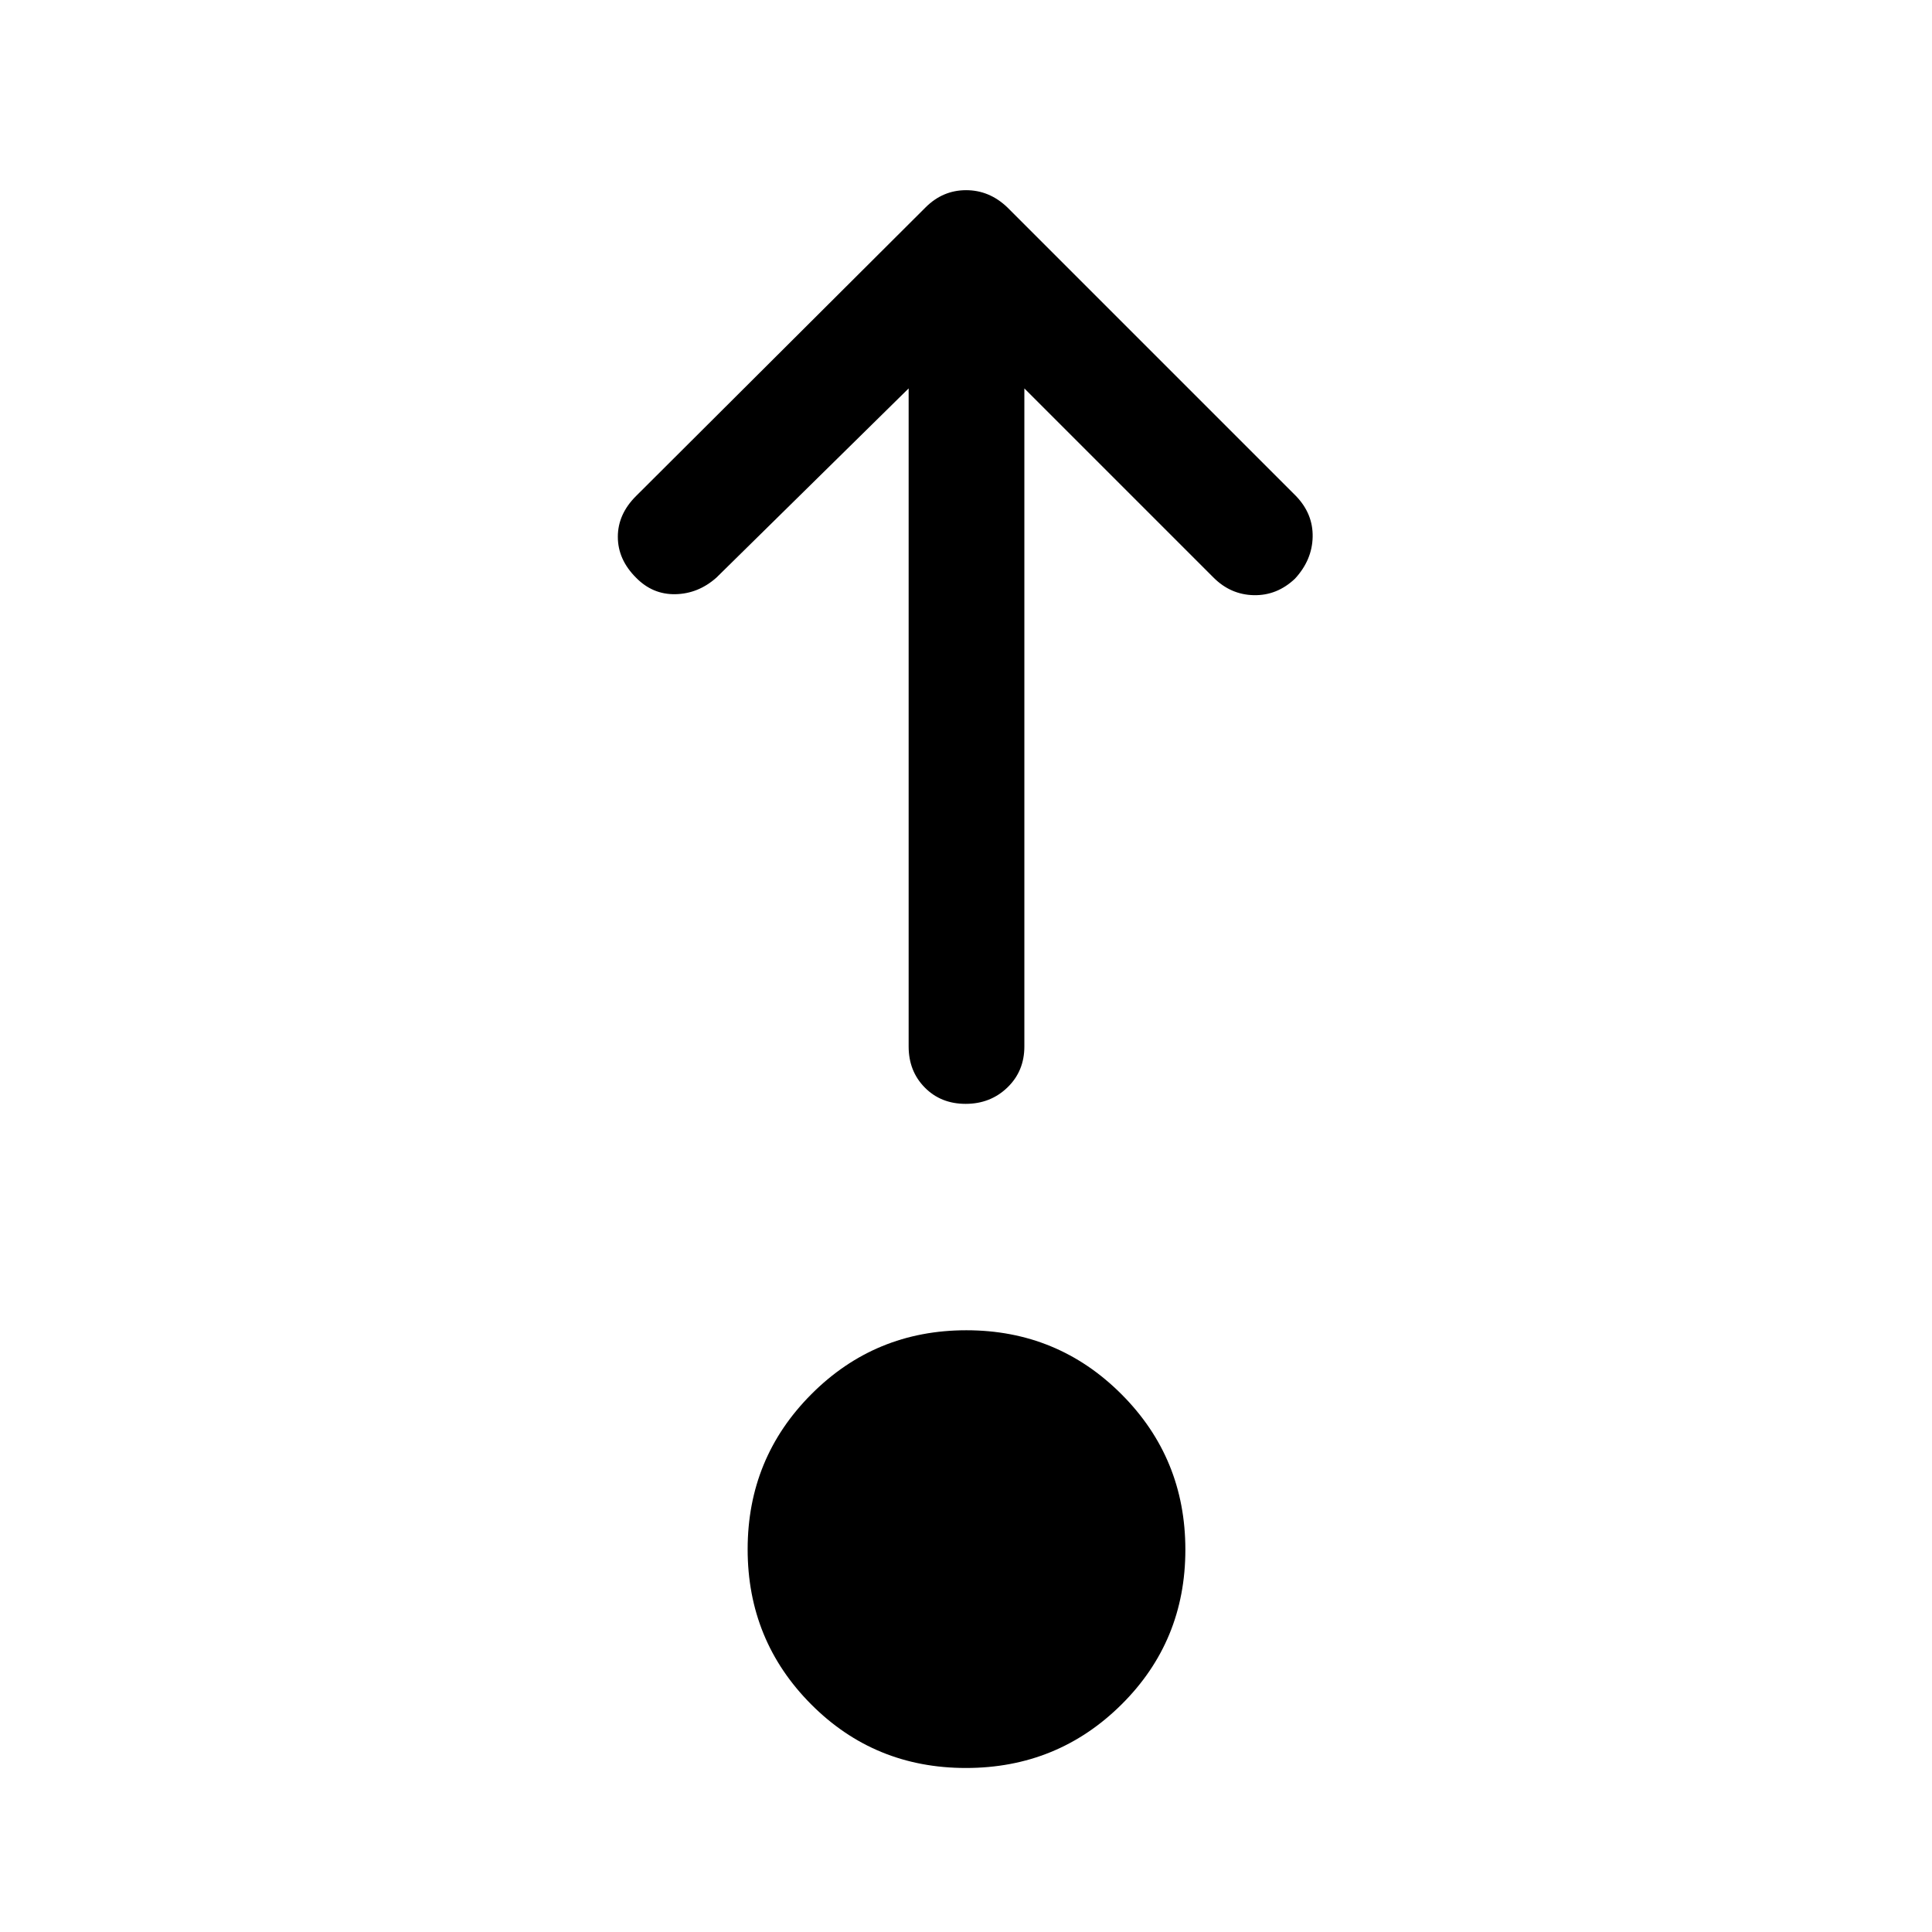 <svg xmlns="http://www.w3.org/2000/svg" height="48" viewBox="0 -960 960 960" width="48"><path d="M479.97-81.5q-45.47 0-76.97-31.68-31.5-31.67-31.5-77 0-45.32 31.68-77.07 31.67-31.75 77-31.75 45.32 0 77.07 31.78Q589-235.44 589-189.97T557.22-113q-31.78 31.5-77.25 31.5ZM451.5-767 356-673q-9 8-20.35 8.25-11.35.25-19.65-8.25-9-9-9-20.25t9.03-20.25L459.96-857q8.54-8.5 20.09-8.5 11.54 0 20.45 8.5L644-713.5q8.5 8.85 8.25 20.32t-8.78 20.72q-8.9 8.43-20.44 8.2Q611.5-664.5 603-673l-94-94v327q0 12.25-8.43 20.37-8.42 8.13-20.75 8.13-12.32 0-20.32-8.13-8-8.12-8-20.37v-327Z"/></svg>